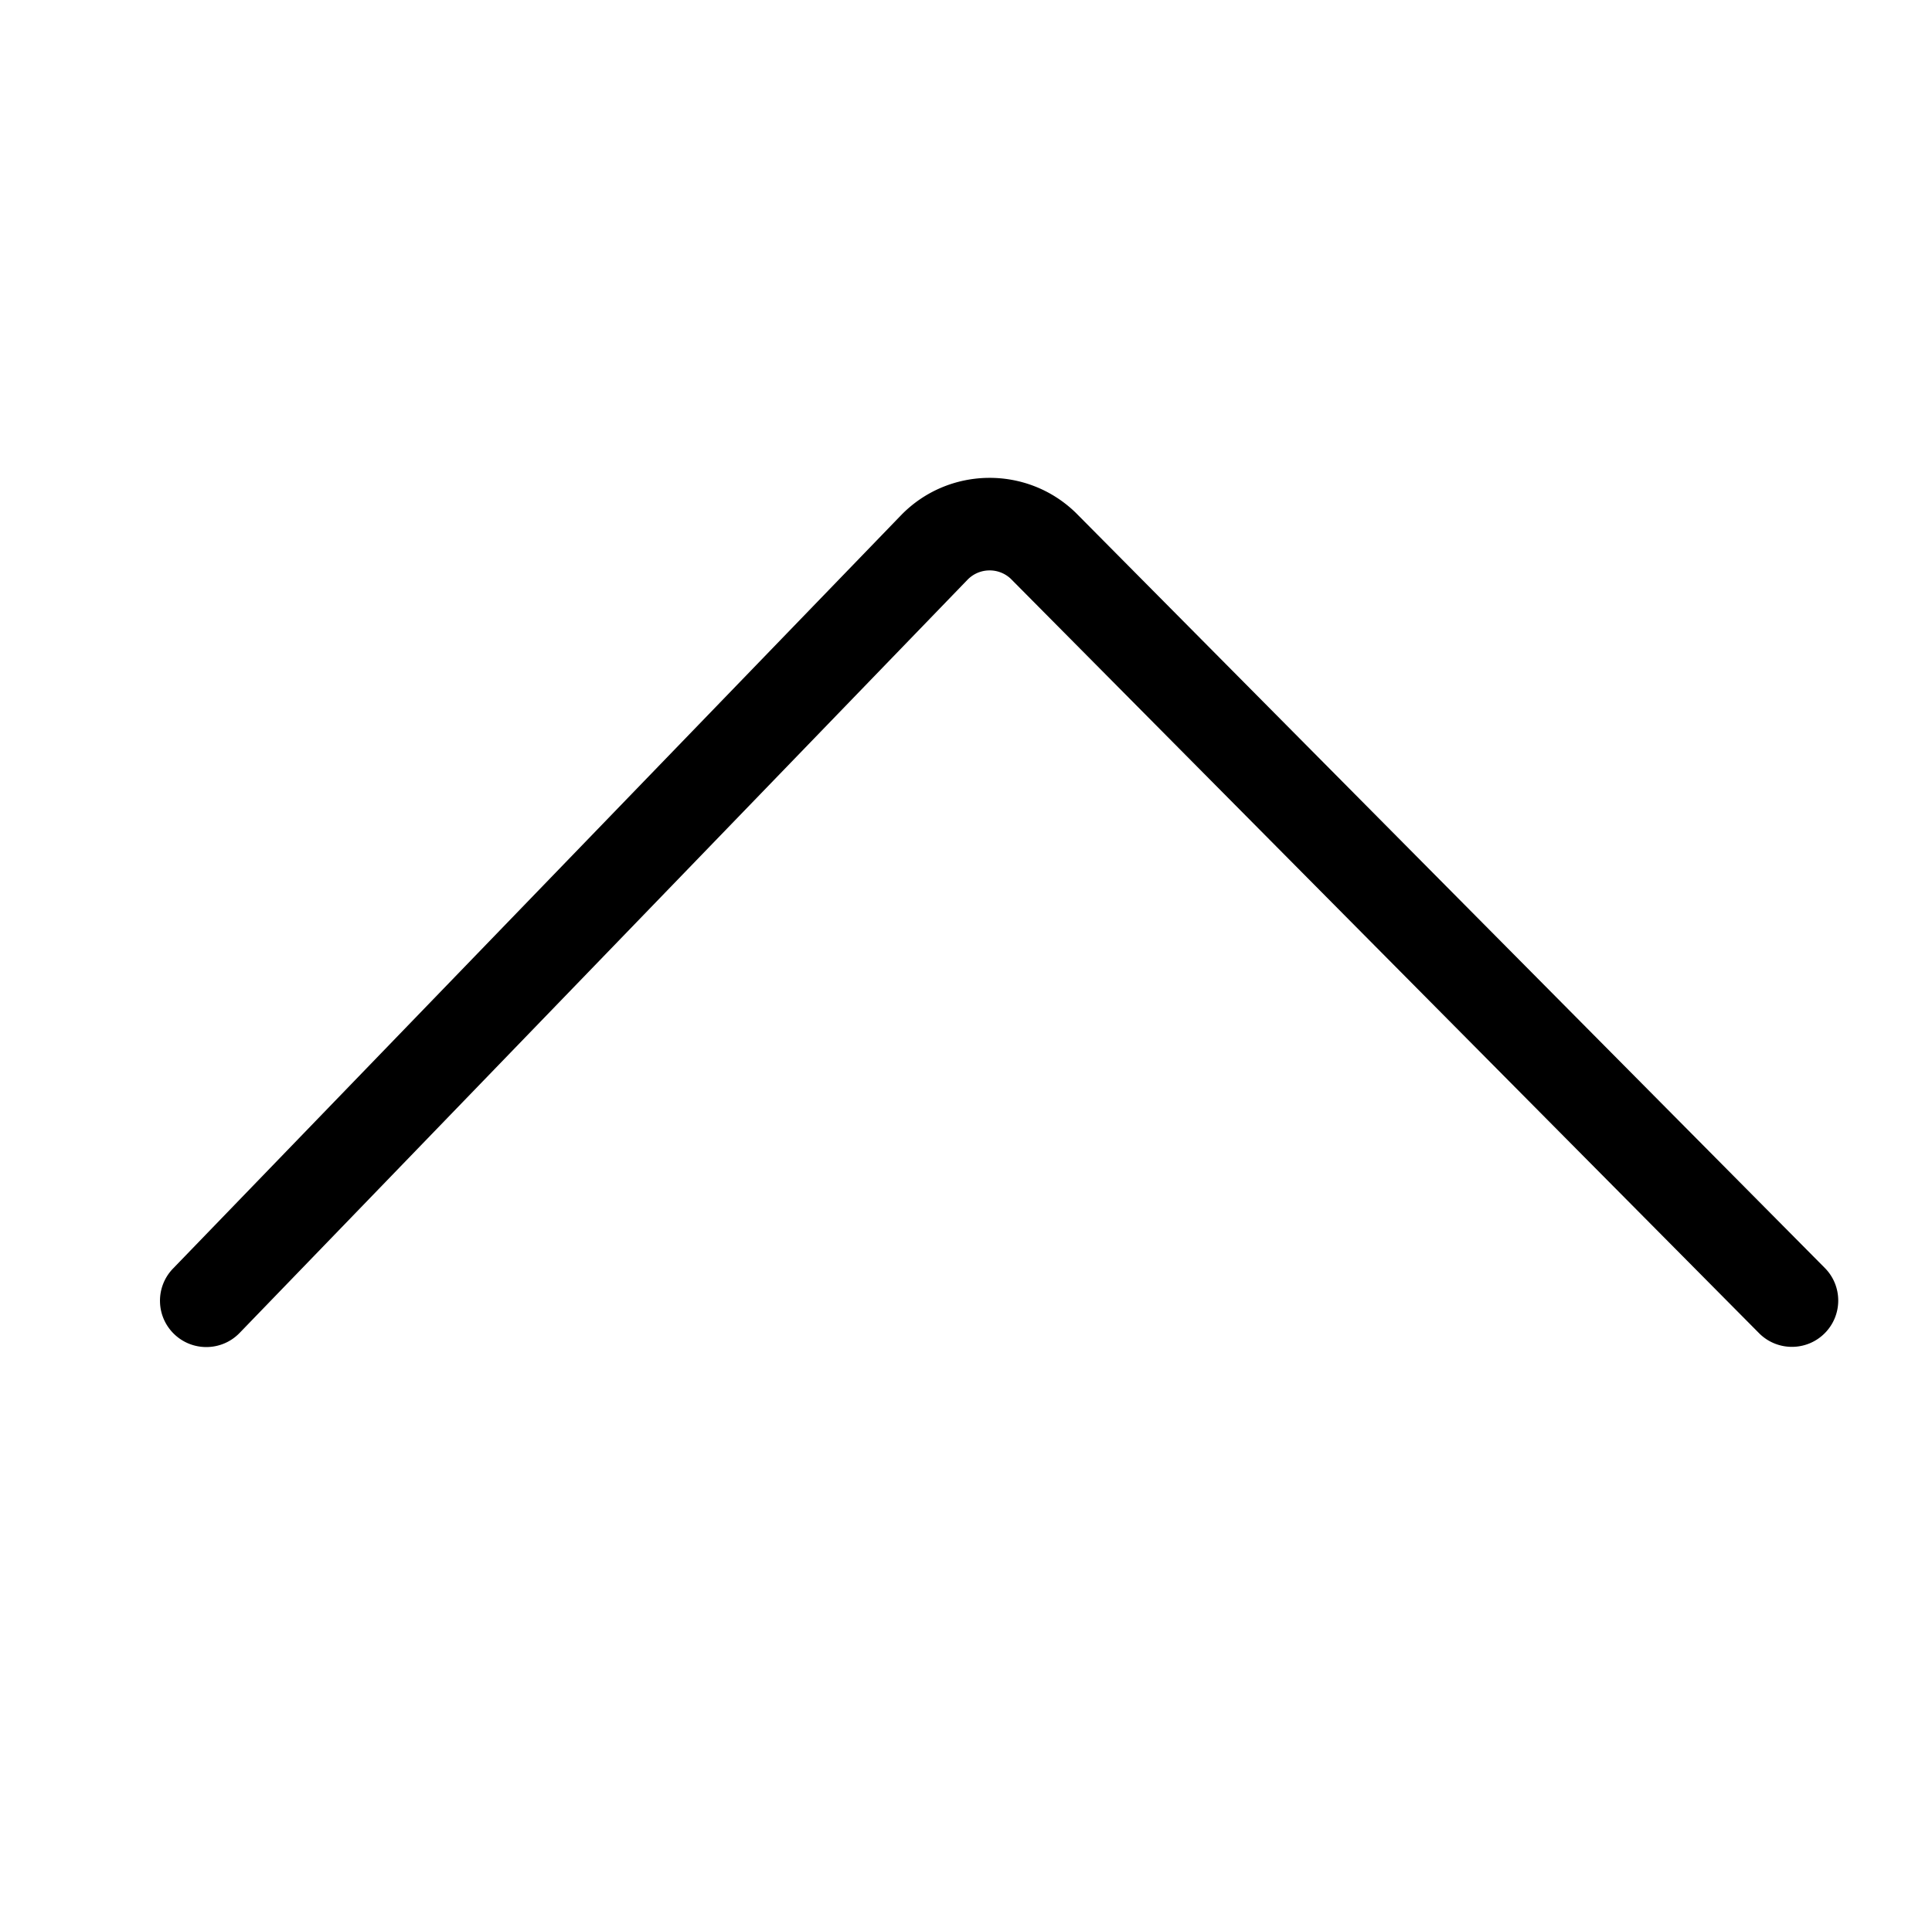 <svg class="icon" viewBox="0 0 1025 1024" xmlns="http://www.w3.org/2000/svg" width="200.195" height="200"><defs><style/></defs><path d="M84.883 690.682a24.494 24.494 0 0 1 6.897-17.497l386.13-399.639c25.107-25.985 66.674-26.7 92.661-1.594.126.122.251.245.375.37L968.13 672.849c9.556 9.637 9.491 25.196-.147 34.752-9.637 9.556-25.197 9.49-34.753-.146l-396.957-400.3a16.274 16.274 0 0 0-11.515-4.457 16.281 16.281 0 0 0-11.5 4.997l-386.13 399.64c-9.431 9.76-24.987 10.027-34.748.598a24.502 24.502 0 0 1-7.496-17.25z"/></svg>